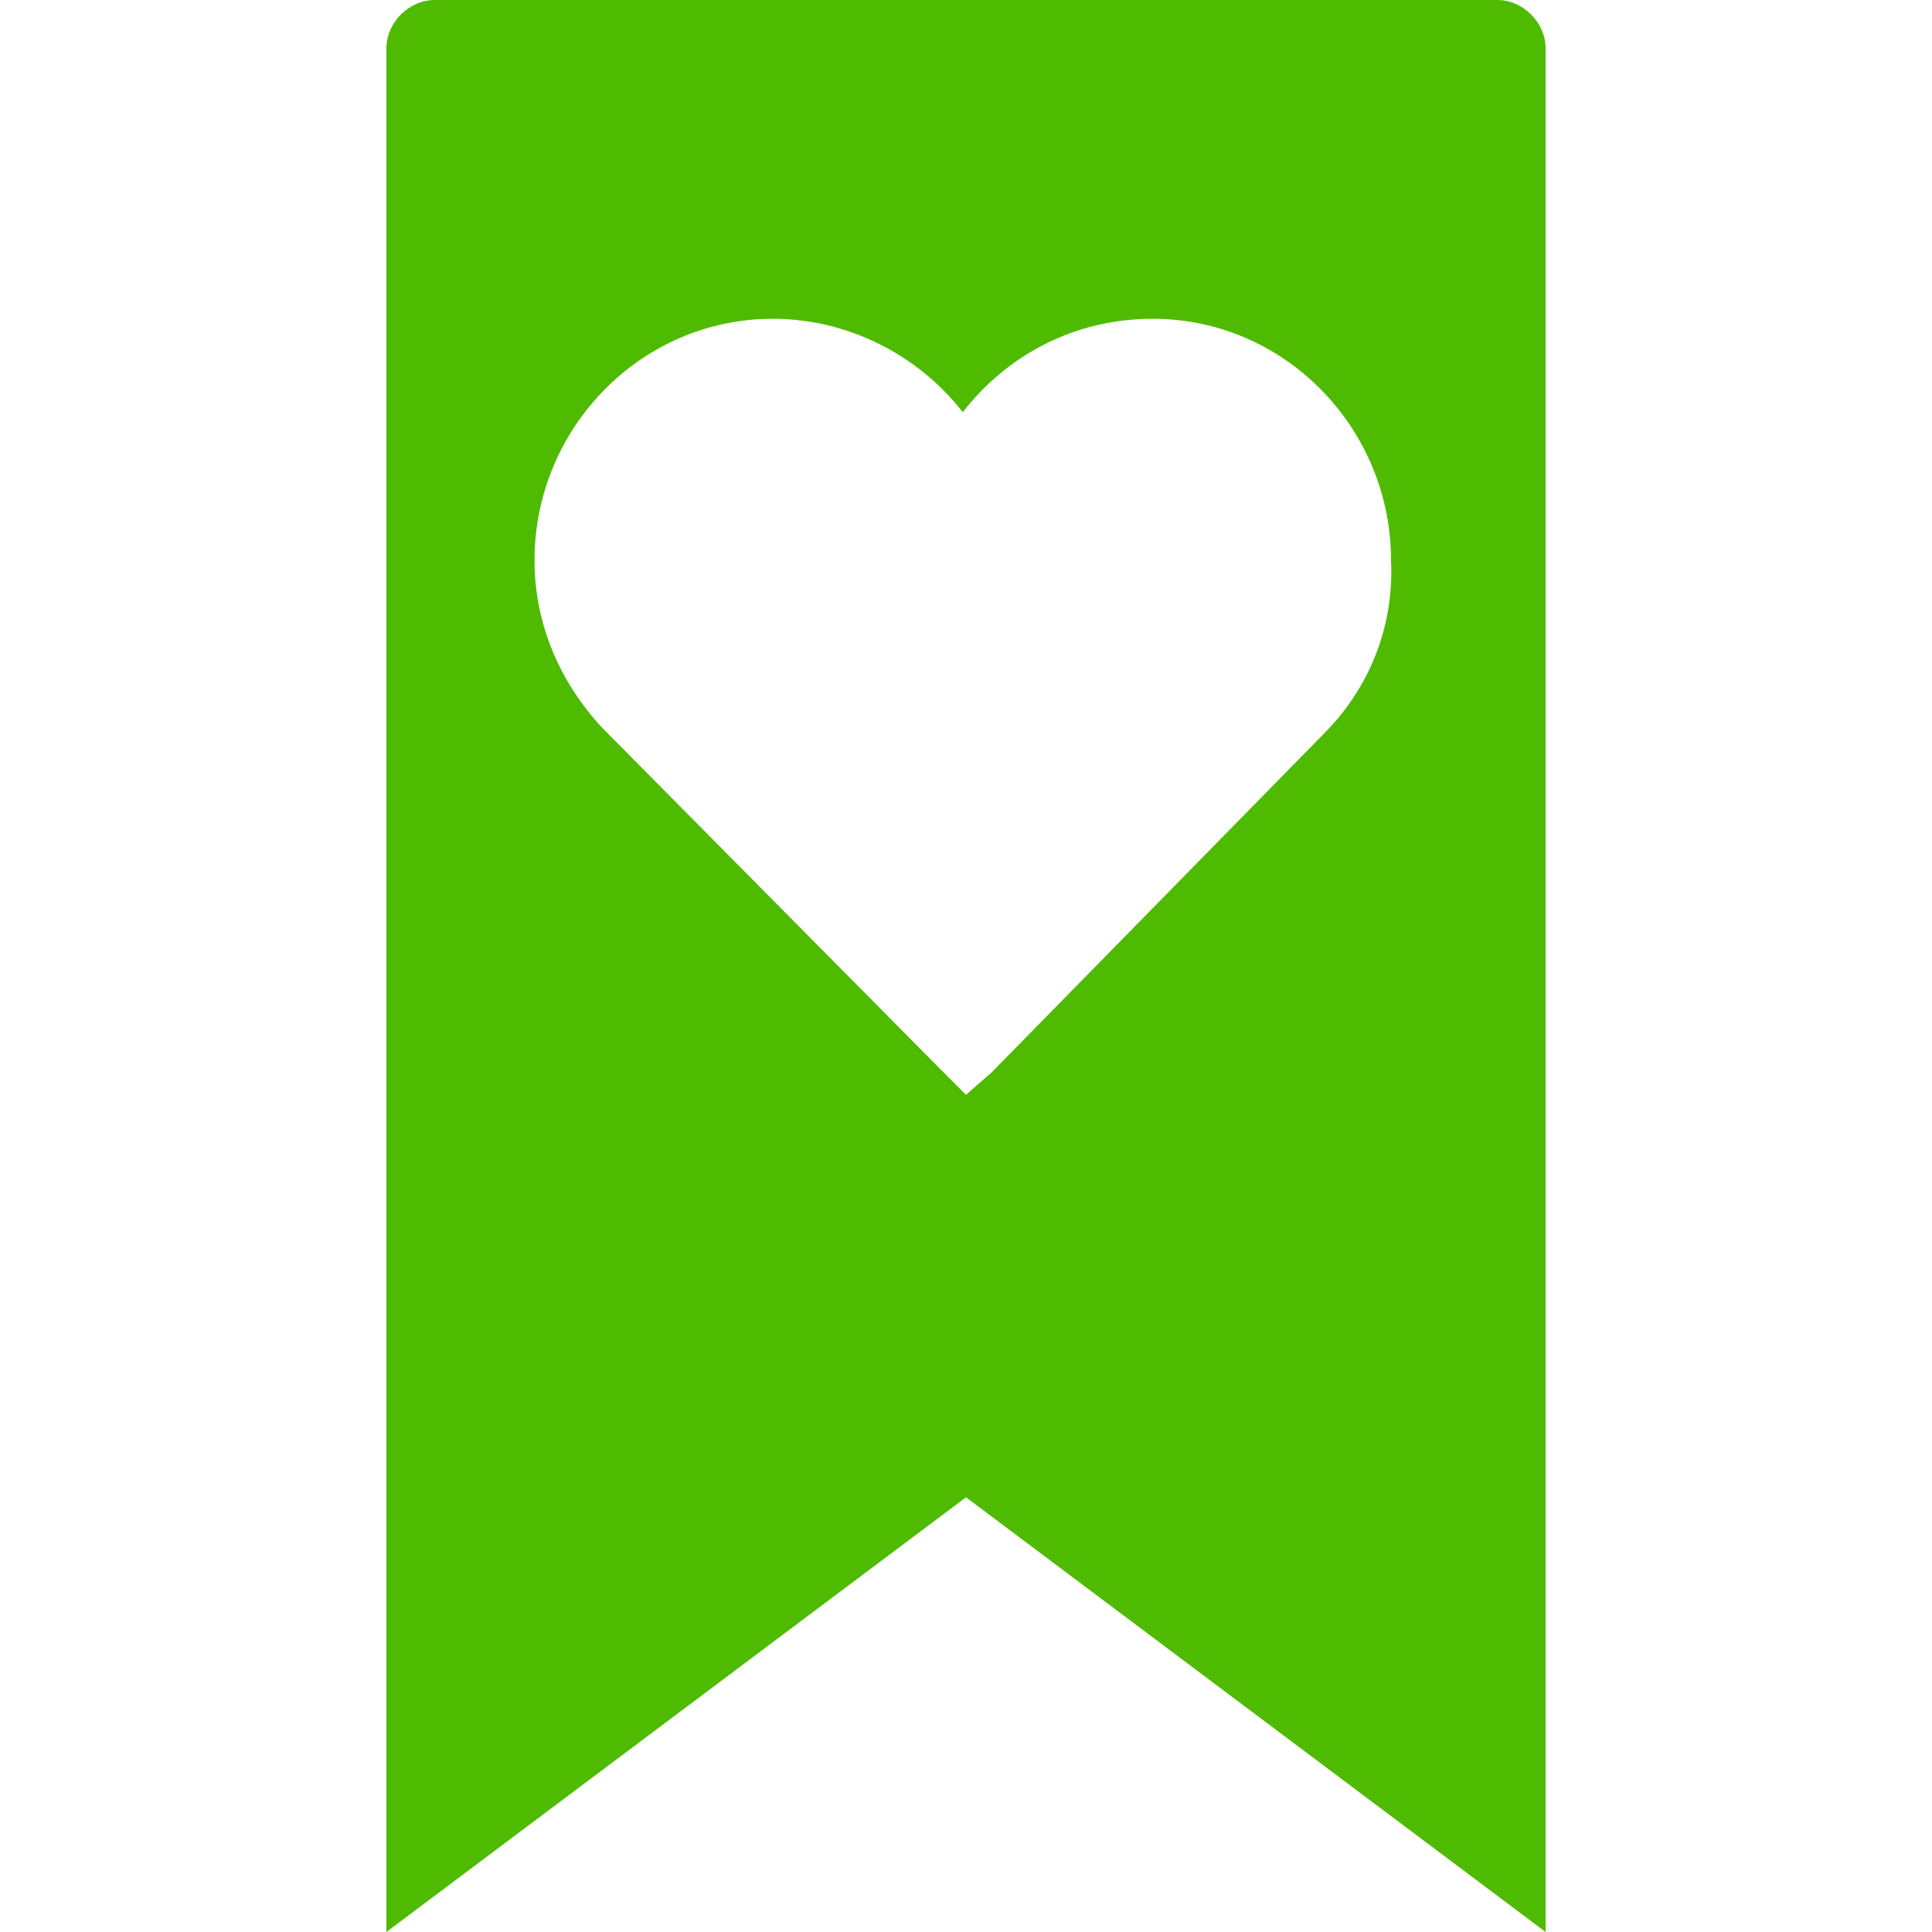 <?xml version="1.0" encoding="utf-8"?>
<!-- Generator: Adobe Illustrator 19.2.1, SVG Export Plug-In . SVG Version: 6.00 Build 0)  -->
<svg version="1.1" id="Favorite" xmlns="http://www.w3.org/2000/svg" xmlns:xlink="http://www.w3.org/1999/xlink" x="0px" y="0px"
	 viewBox="0 0 60 60" style="enable-background:new 0 0 60 60;" xml:space="preserve">
<style type="text/css">
	.Arched_x0020_Green{fill:url(#SVGID_1_);stroke:#FFFFFF;stroke-width:0.25;stroke-miterlimit:1;}
	.st0{fill:#4EBB00;}
</style>
<linearGradient id="SVGID_1_" gradientUnits="userSpaceOnUse" x1="-20" y1="262.205" x2="-19.293" y2="261.498">
	<stop  offset="0" style="stop-color:#1EAB4B"/>
	<stop  offset="0.983" style="stop-color:#19361A"/>
</linearGradient>
<path class="st0" d="M46.5,0h-33C12.7,0,12,0.7,12,1.5V3v9v48l18-13.5L48,60V12V3V1.5C48,0.7,47.3,0,46.5,0z M41.1,22.8L30.8,33.3
	L30,34l-0.8-0.8L18.7,22.6c-1.3-1.4-2.1-3.2-2.1-5.2c0-4.1,3.3-7.5,7.4-7.5c2.3,0,4.5,1.1,5.9,2.9c1.4-1.8,3.5-2.9,5.9-2.9
	c4.1,0,7.4,3.4,7.4,7.5C43.3,19.5,42.5,21.4,41.1,22.8z"/>
</svg>
